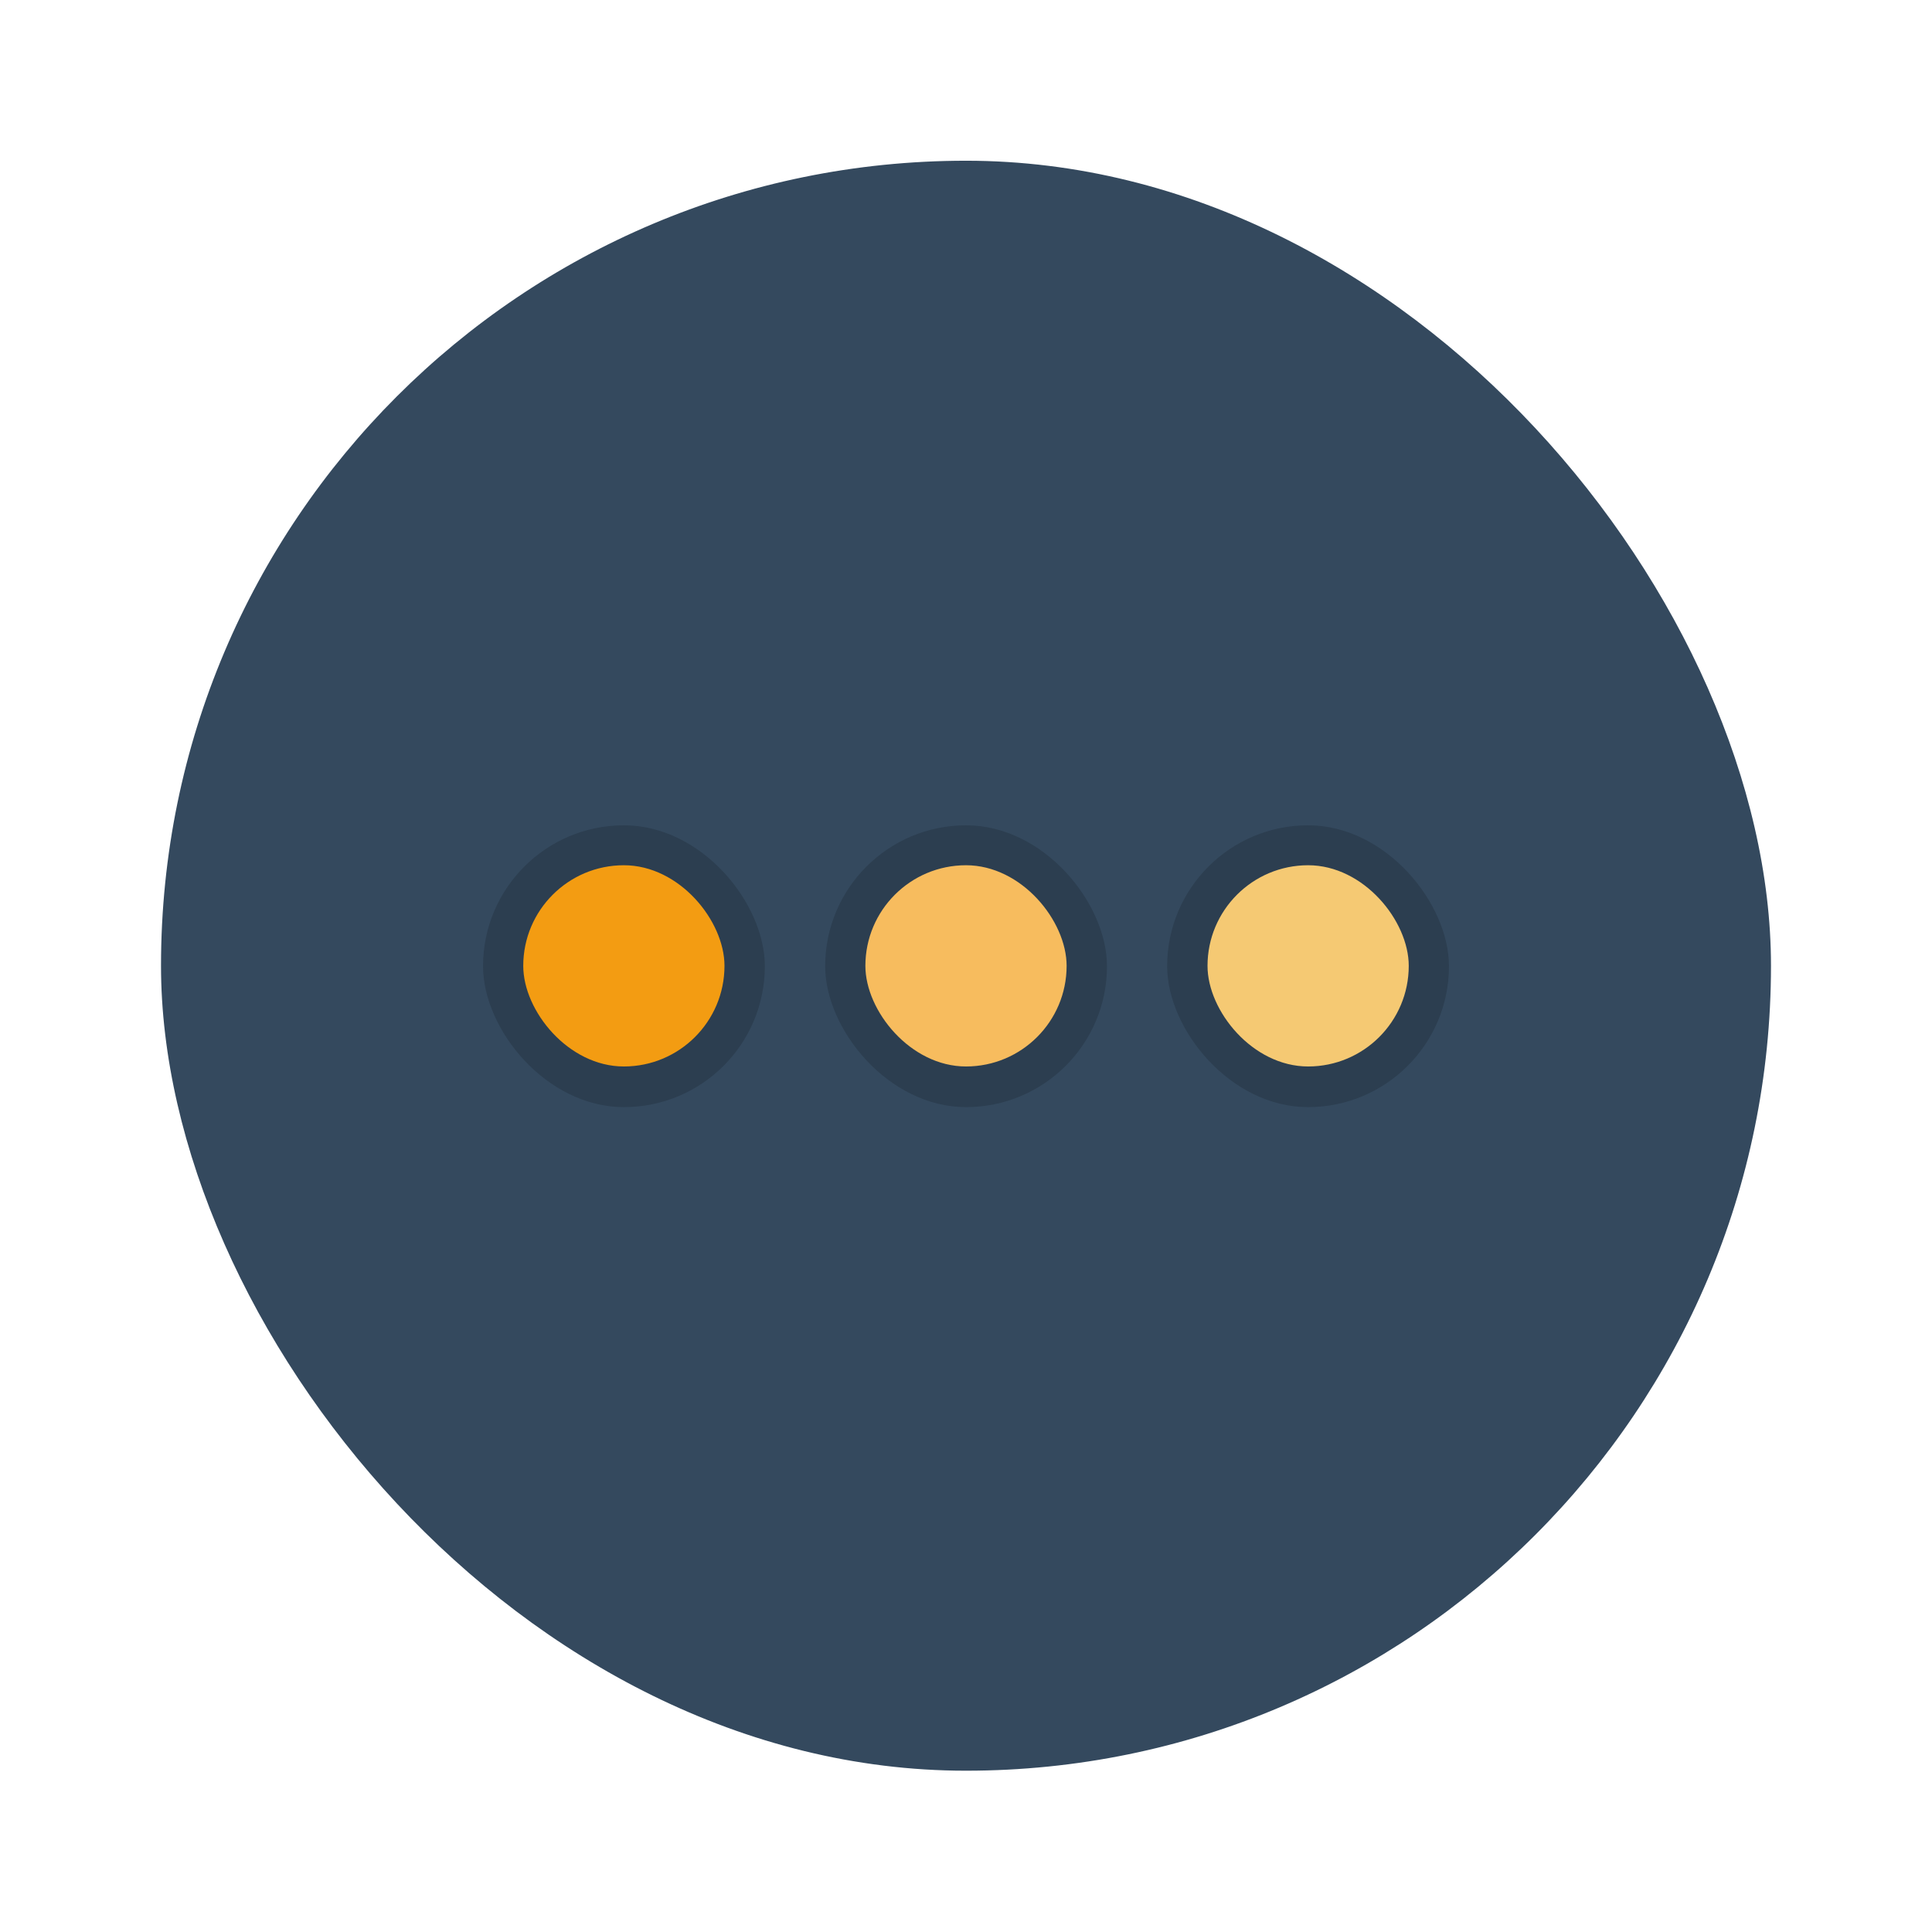 <svg xmlns="http://www.w3.org/2000/svg" width="48" height="48" viewBox="0 0 13.547 13.547">
 <g transform="translate(0,-283.453)">
  <g>
   <rect width="11.289" height="11.289" x="1.129" y="284.58" style="fill:#34495e" fill-rule="evenodd" rx="5.644"/>
   <rect width="1.976" height="1.976" x="3.387" y="289.24" style="fill:#2c3e50" rx="0.988"/>
   <rect y="289.24" x="8.184" height="1.976" width="1.976" style="fill:#2c3e50" rx="0.988"/>
   <rect y="289.52" x="3.669" height="1.411" width="1.411" style="fill:#f39c12" rx="0.706"/>
   <rect width="1.411" height="1.411" x="8.467" y="289.52" style="fill:#f5c973" rx="0.706"/>
   <rect y="289.24" x="5.786" height="1.976" width="1.976" style="fill:#2c3e50" rx="0.988"/>
   <rect width="1.411" height="1.411" x="6.068" y="289.52" style="fill:#f7bc5e" rx="0.706"/>
  </g>
 </g>
</svg>

